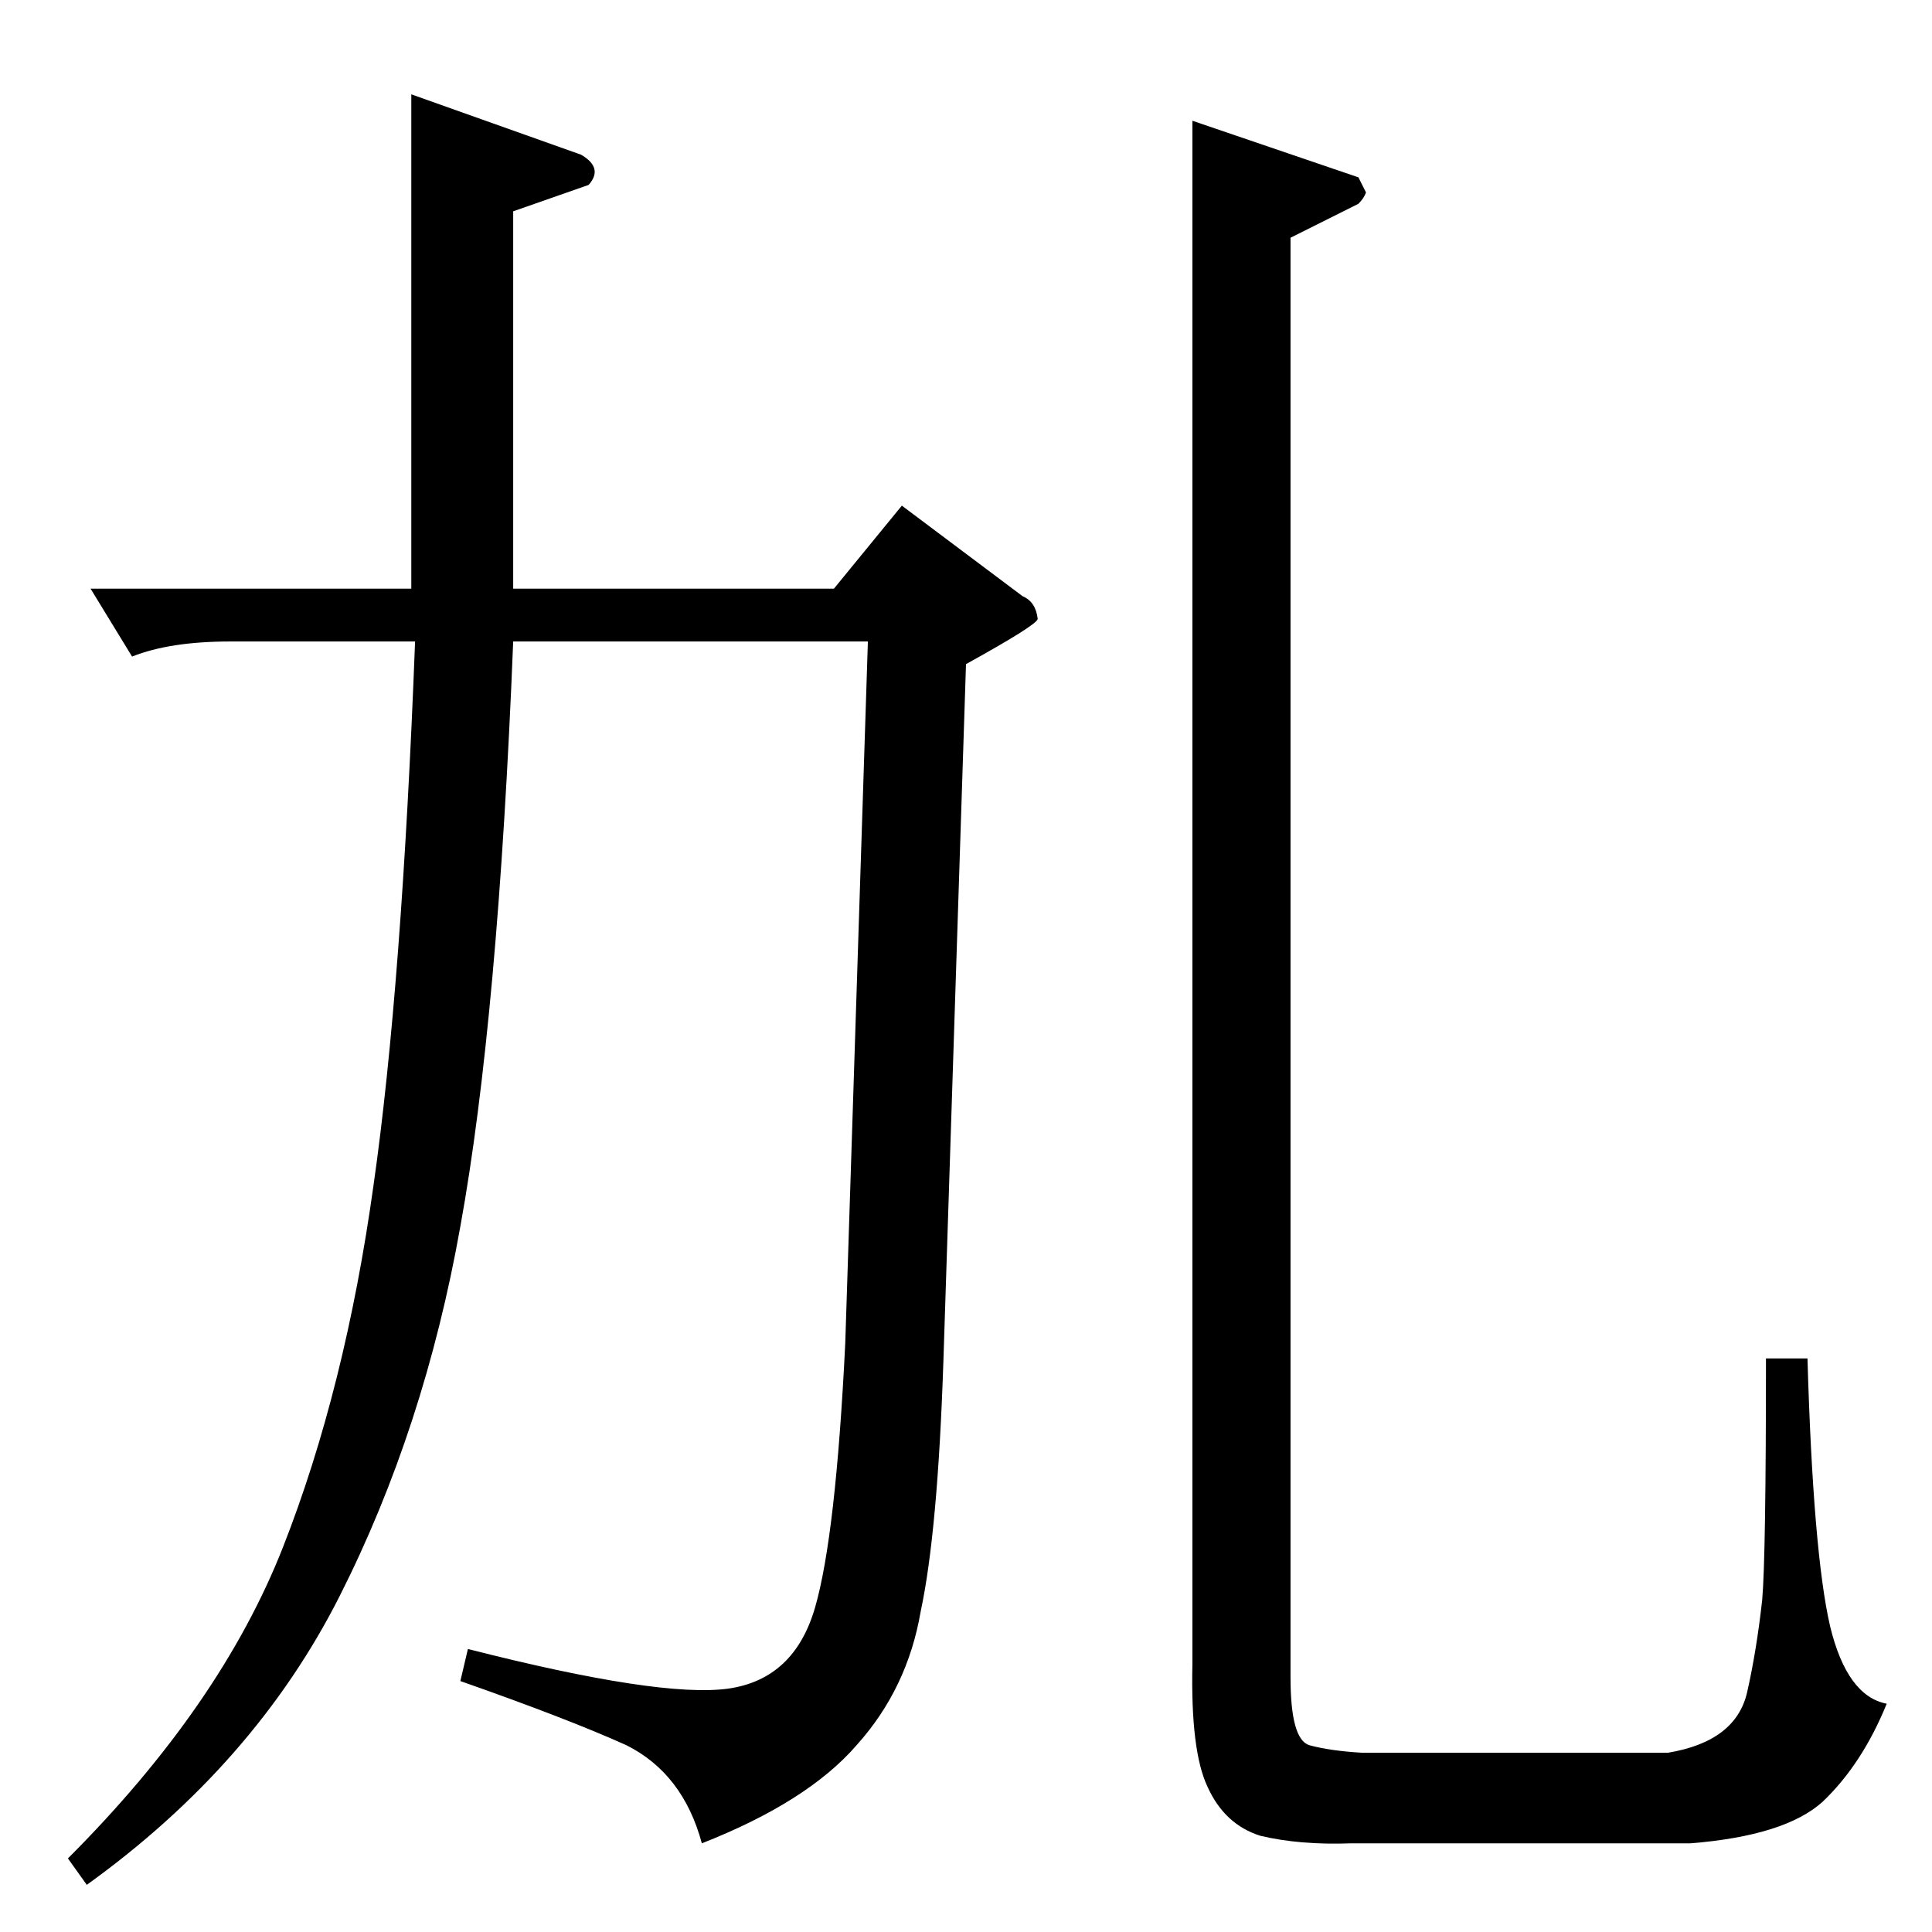 <?xml version="1.0" standalone="no"?>
<!DOCTYPE svg PUBLIC "-//W3C//DTD SVG 1.1//EN" "http://www.w3.org/Graphics/SVG/1.1/DTD/svg11.dtd" >
<svg xmlns="http://www.w3.org/2000/svg" xmlns:xlink="http://www.w3.org/1999/xlink" version="1.1" viewBox="0 -205 1024 1024">
  <g transform="matrix(1 0 0 -1 0 819)">
   <path fill="currentColor"
d="M632 960l88 -30l4 -8q-1 -3 -4 -6l-36 -18v-763q0 -33 10 -36q11 -3 28 -4h162q36 6 42 32q5 22 8 49q2 23 2 128h22q3 -103 12 -142q9 -37 30 -41q-13 -32 -34 -52q-20 -18 -70 -22h-180q-27 -1 -48 4q-19 6 -28 26q-9 19 -8 65v818v0v0zM478 756l64 -48q7 -3 8 -12
q0 -3 -38 -24l-12 -370q-3 -90 -12 -132q-7 -41 -34 -71q-26 -30 -82 -52q-10 37 -40 52q-31 14 -88 34l4 17q102 -26 138 -21q35 5 46 43t16 140l12 372h-188q-8 -200 -28 -310q-19 -107 -64 -196t-134 -153l-10 14q81 81 114 165t48 192q15 105 22 288h-98q-32 0 -52 -8
l-22 36h170v262l90 -32q12 -7 4 -16l-40 -14v-200h170l36 44v0v0z" />
  </g>

</svg>
